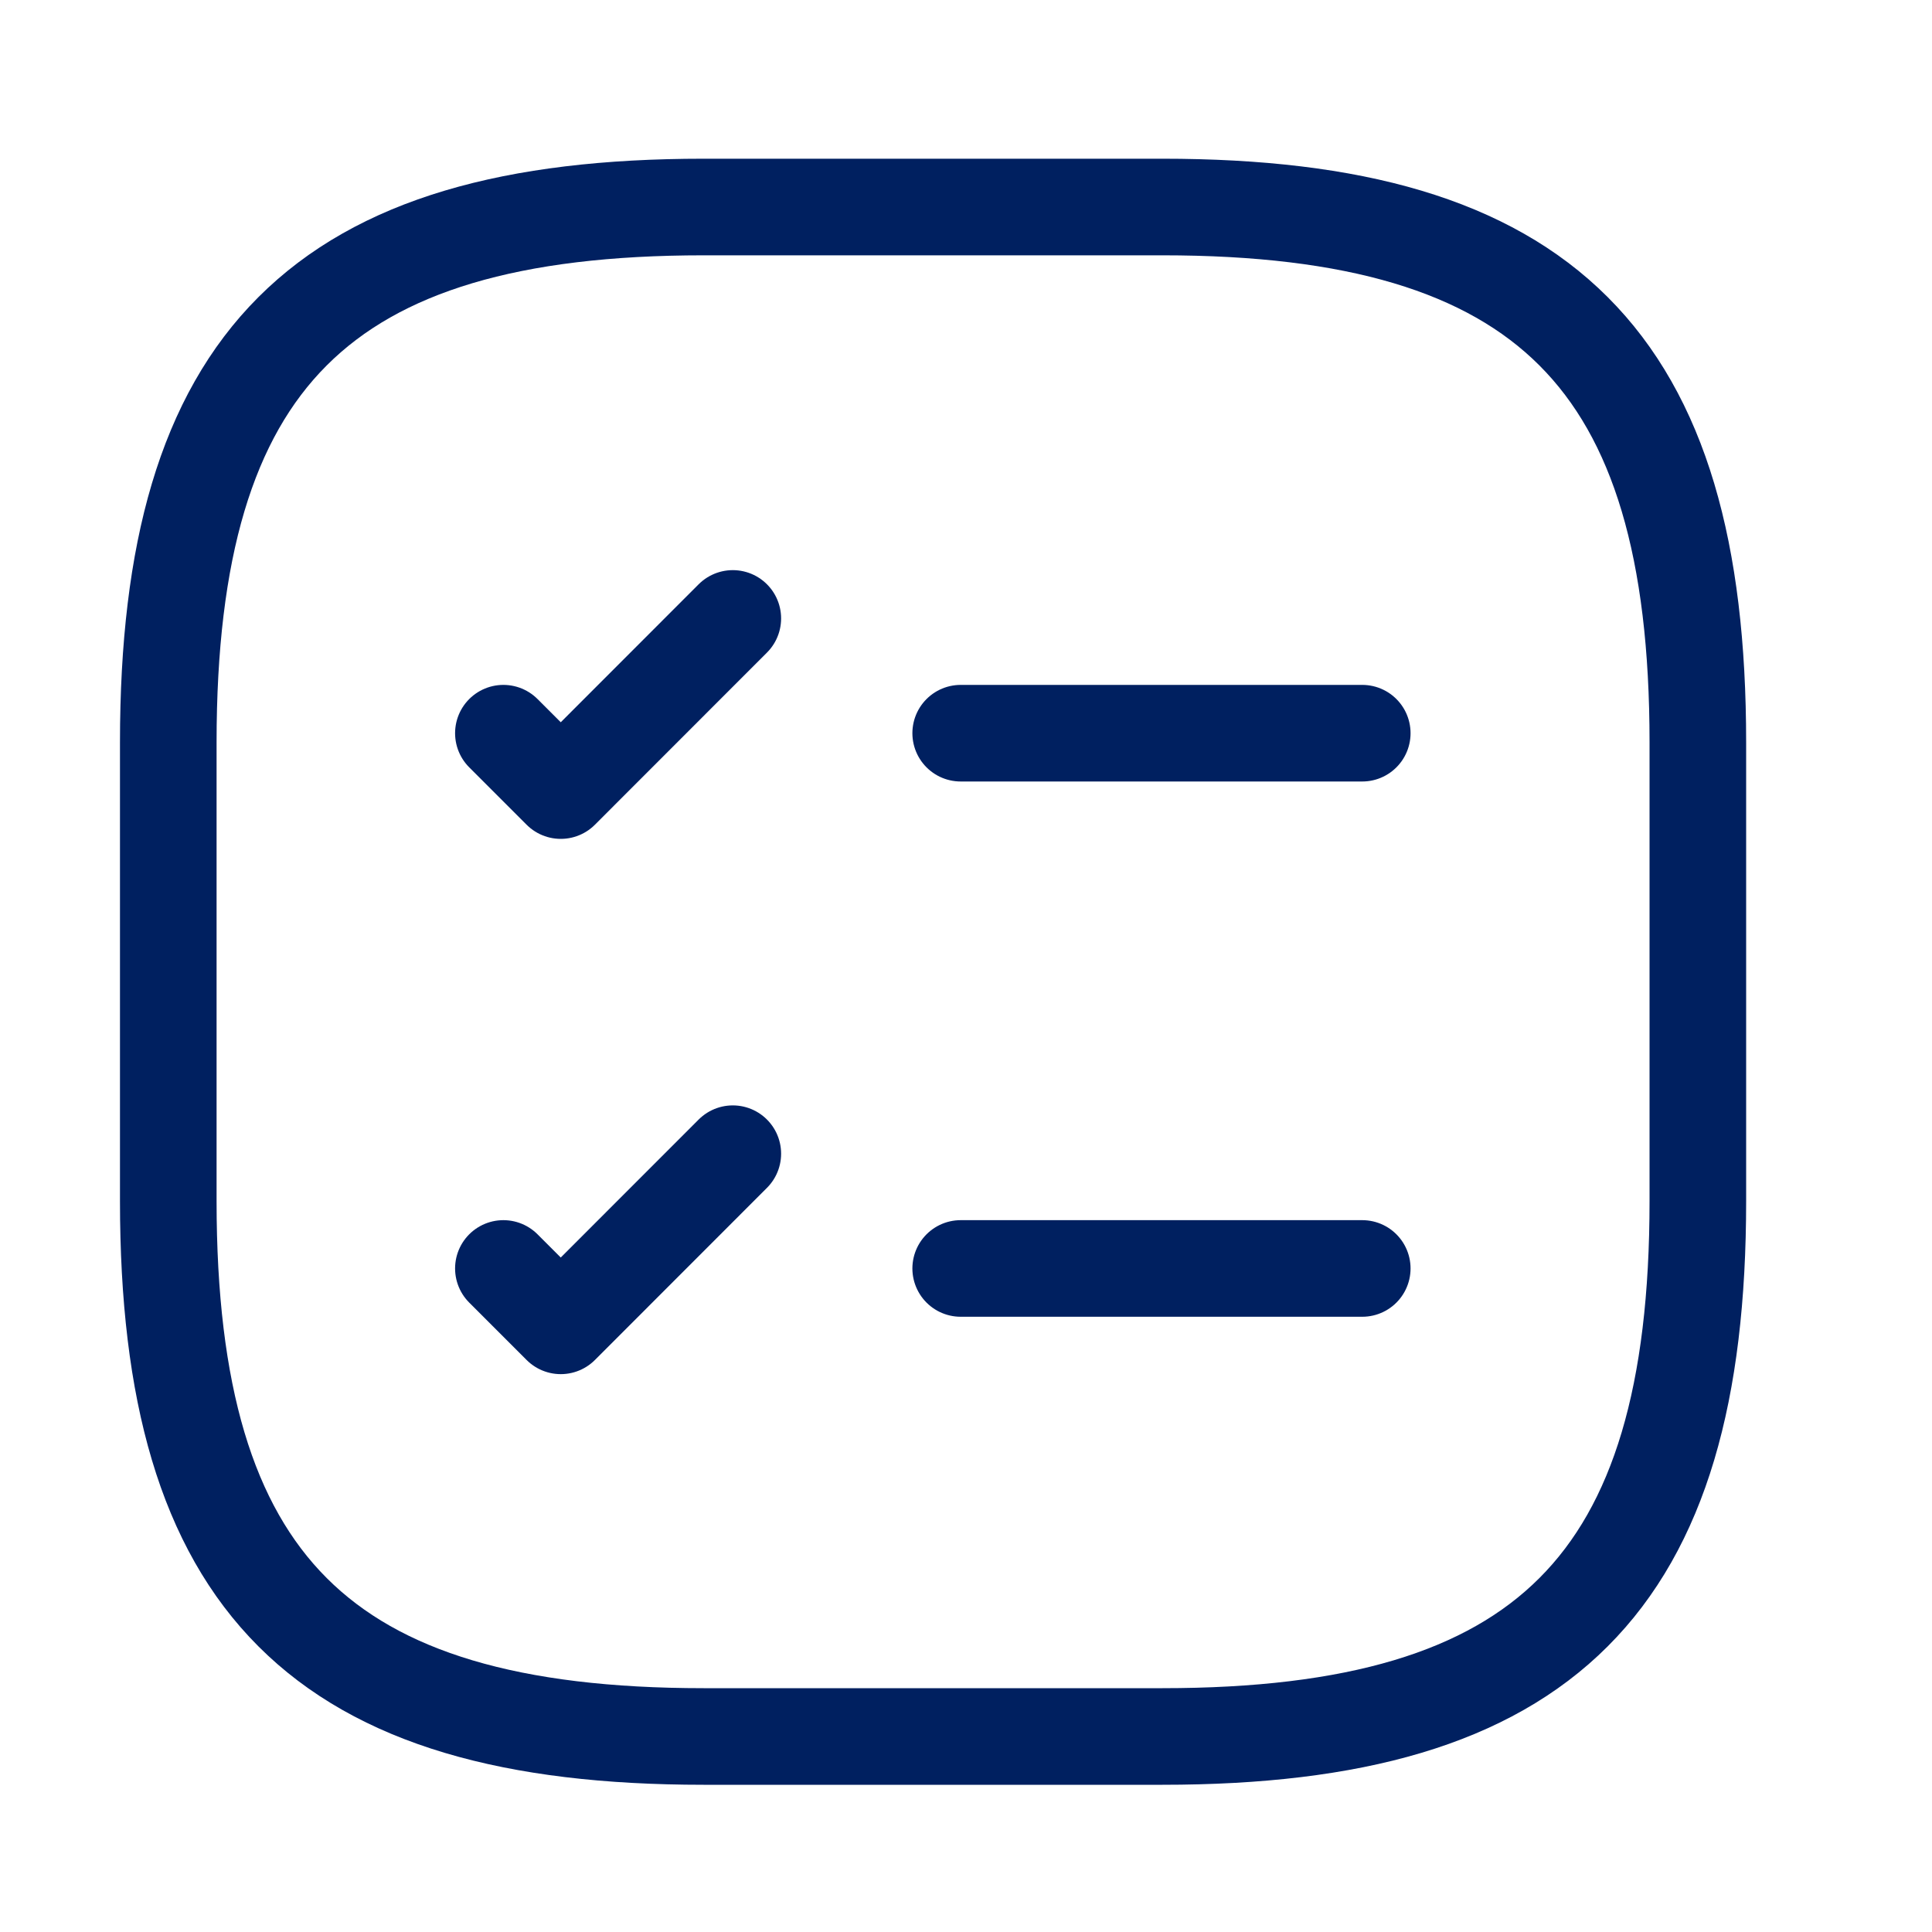 
<svg width="20" height="20" viewBox="0 0 20 20" fill="none" xmlns="http://www.w3.org/2000/svg">
<path d="M9.945 7.59H14.102" stroke="#002060" stroke-linecap="round" stroke-linejoin="round"/>
<path d="M5.211 7.59L5.805 8.184L7.586 6.402" stroke="#002060" stroke-linecap="round" stroke-linejoin="round"/>
<path d="M9.945 13.131H14.102" stroke="#002060" stroke-linecap="round" stroke-linejoin="round"/>
<path d="M5.211 13.131L5.805 13.725L7.586 11.943" stroke="#002060" stroke-linecap="round" stroke-linejoin="round"/>
<path d="M7.284 17.976H12.034C15.992 17.976 17.576 16.393 17.576 12.434V7.684C17.576 3.726 15.992 2.143 12.034 2.143H7.284C3.326 2.143 1.742 3.726 1.742 7.684V12.434C1.742 16.393 3.326 17.976 7.284 17.976Z" stroke="#002060" stroke-linecap="round" stroke-linejoin="round"/>
</svg>
